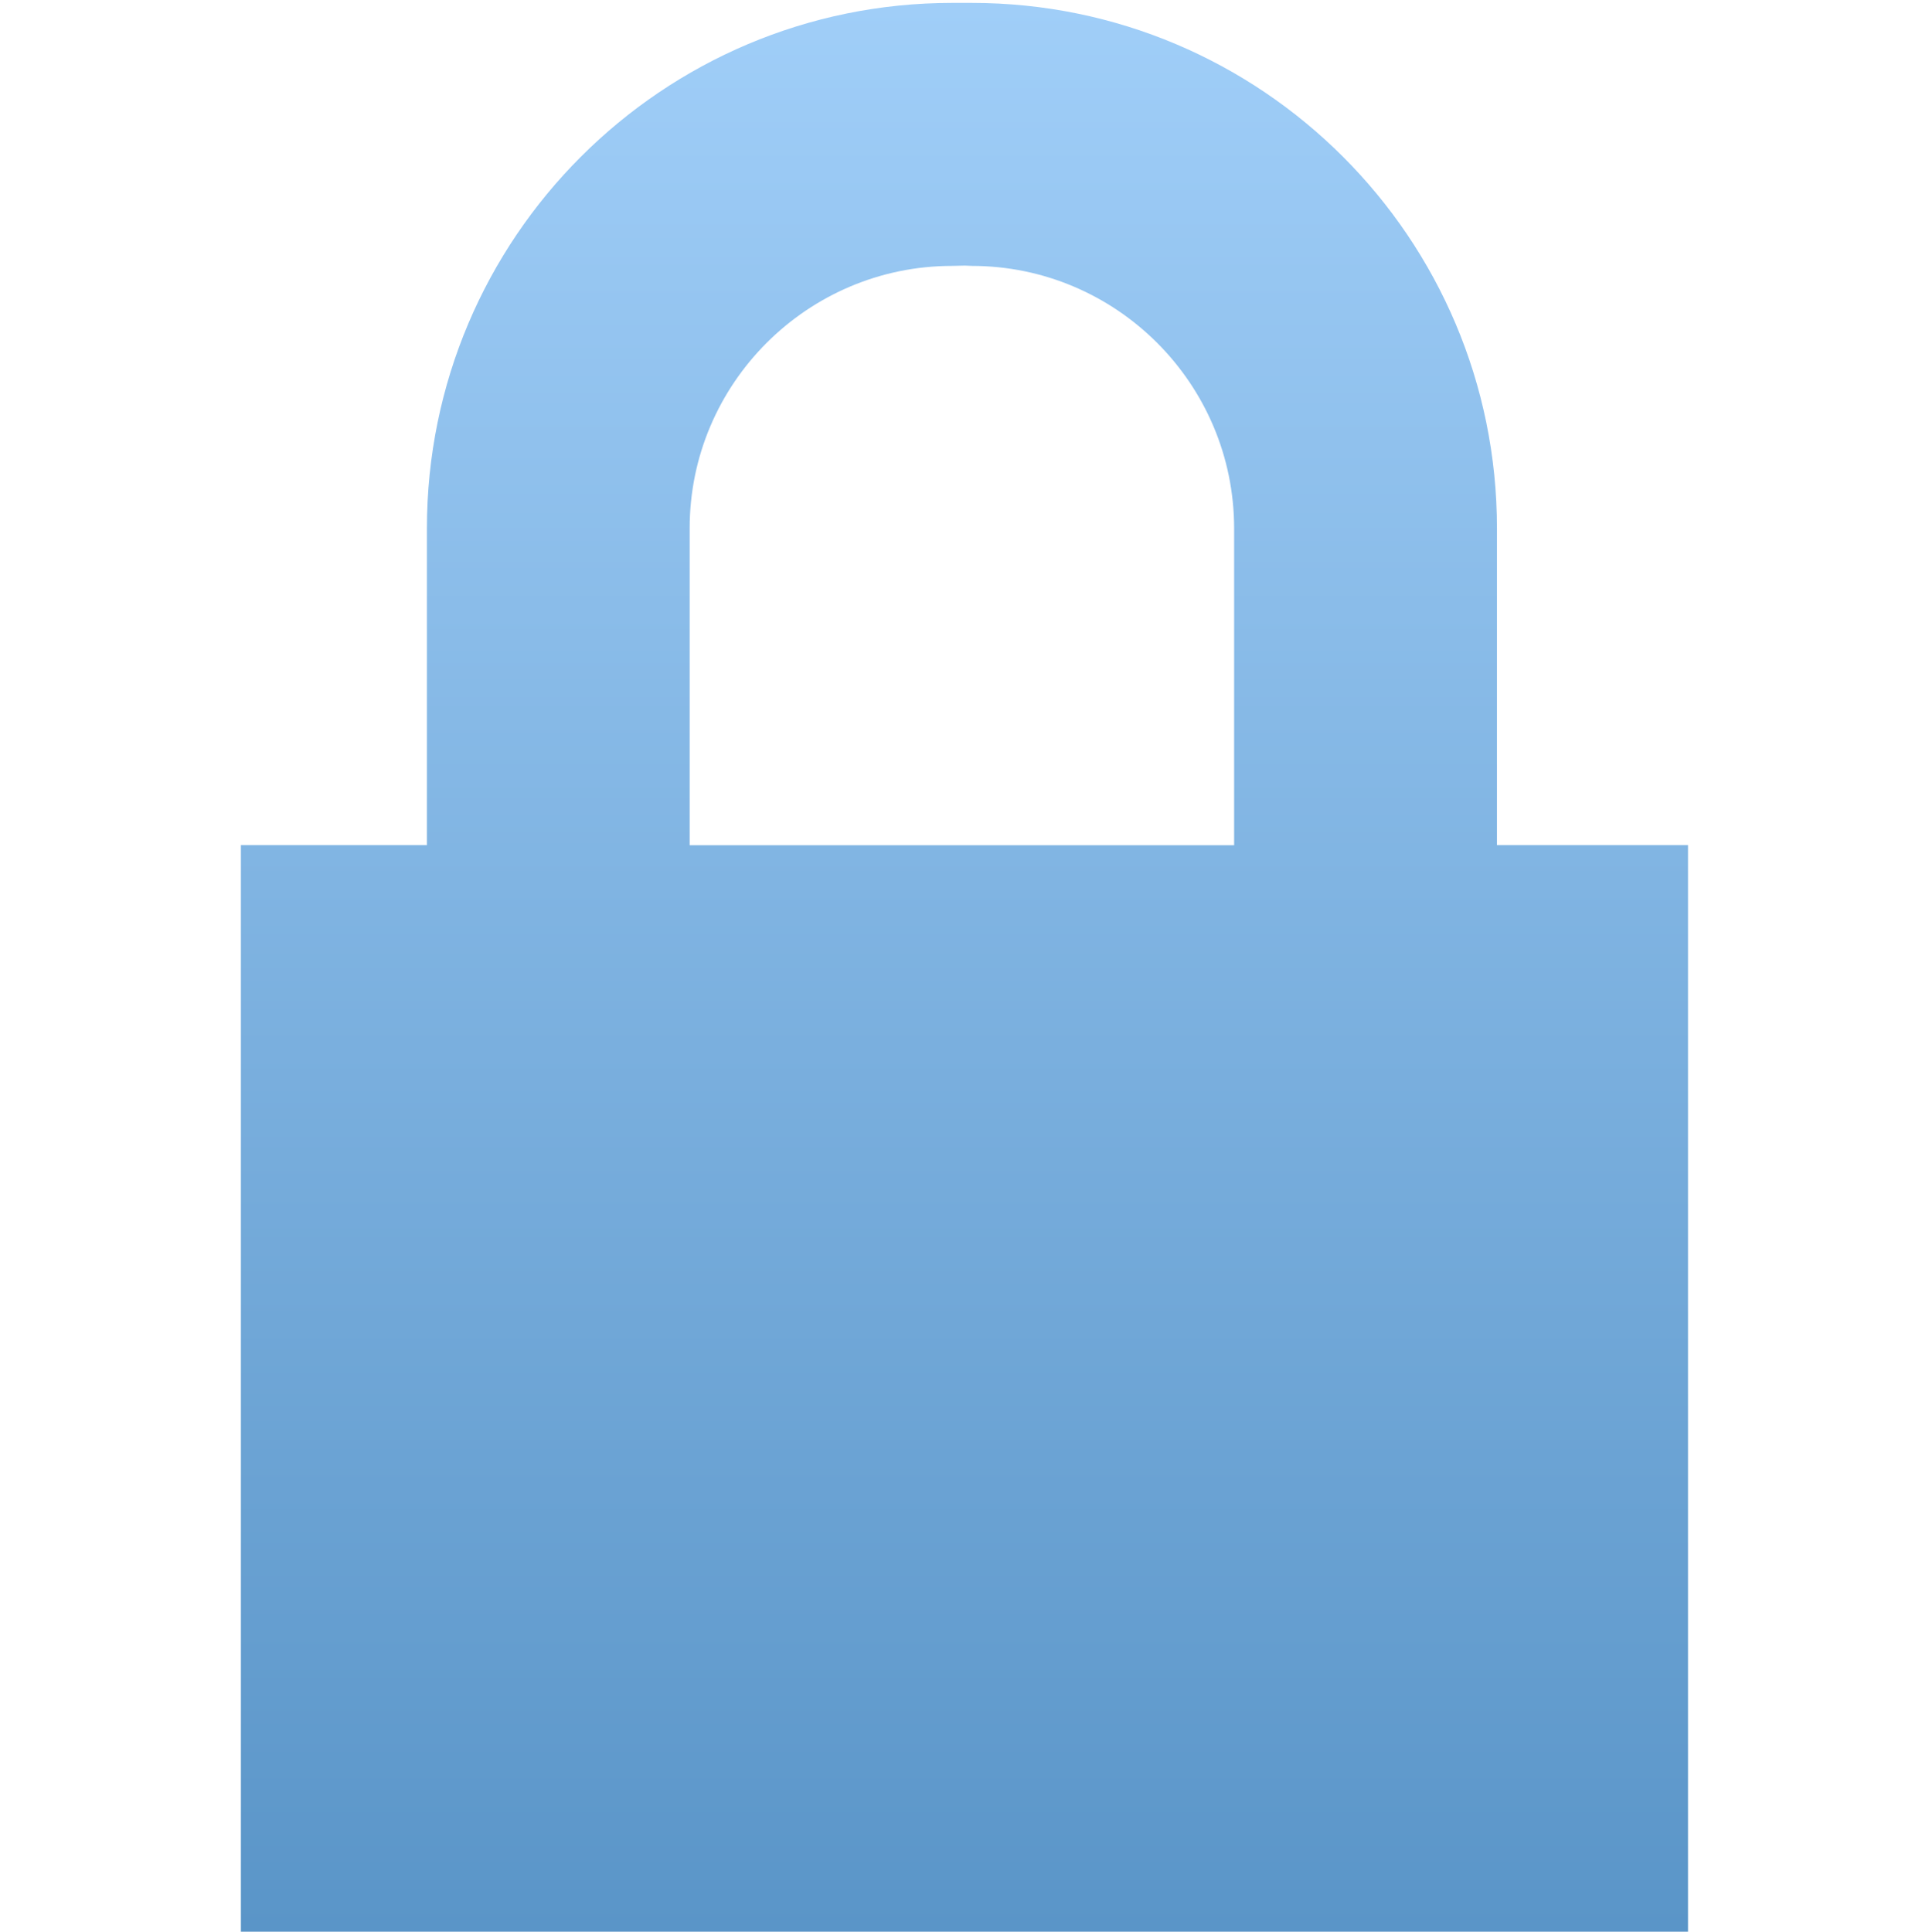 <?xml version="1.0" encoding="iso-8859-1"?><svg xmlns="http://www.w3.org/2000/svg" width="19.971" height="20" viewBox="0 0 19.971 20"><g><path fill="none" d="M0 0h19.97v19.97H0z"/><linearGradient id="a" gradientUnits="userSpaceOnUse" x1="9.986" y1="20" x2="9.986" y2=".03"><stop offset="0" stop-color="#5A95C8"/><stop offset="1" stop-color="#A0CEF8"/></linearGradient><path d="M15.498 8.75V5.47c0-3.003-2.435-5.44-5.438-5.44h-.202C6.856.03 4.42 2.466 4.42 5.47v3.28H2.494V20h14.982V8.75h-1.978zM7.14 5.47c0-1.498 1.22-2.717 2.718-2.717l.132-.003.07.003c1.498 0 2.717 1.22 2.717 2.718v3.28H7.14V5.47z" fill="url(#a)"/></g></svg>